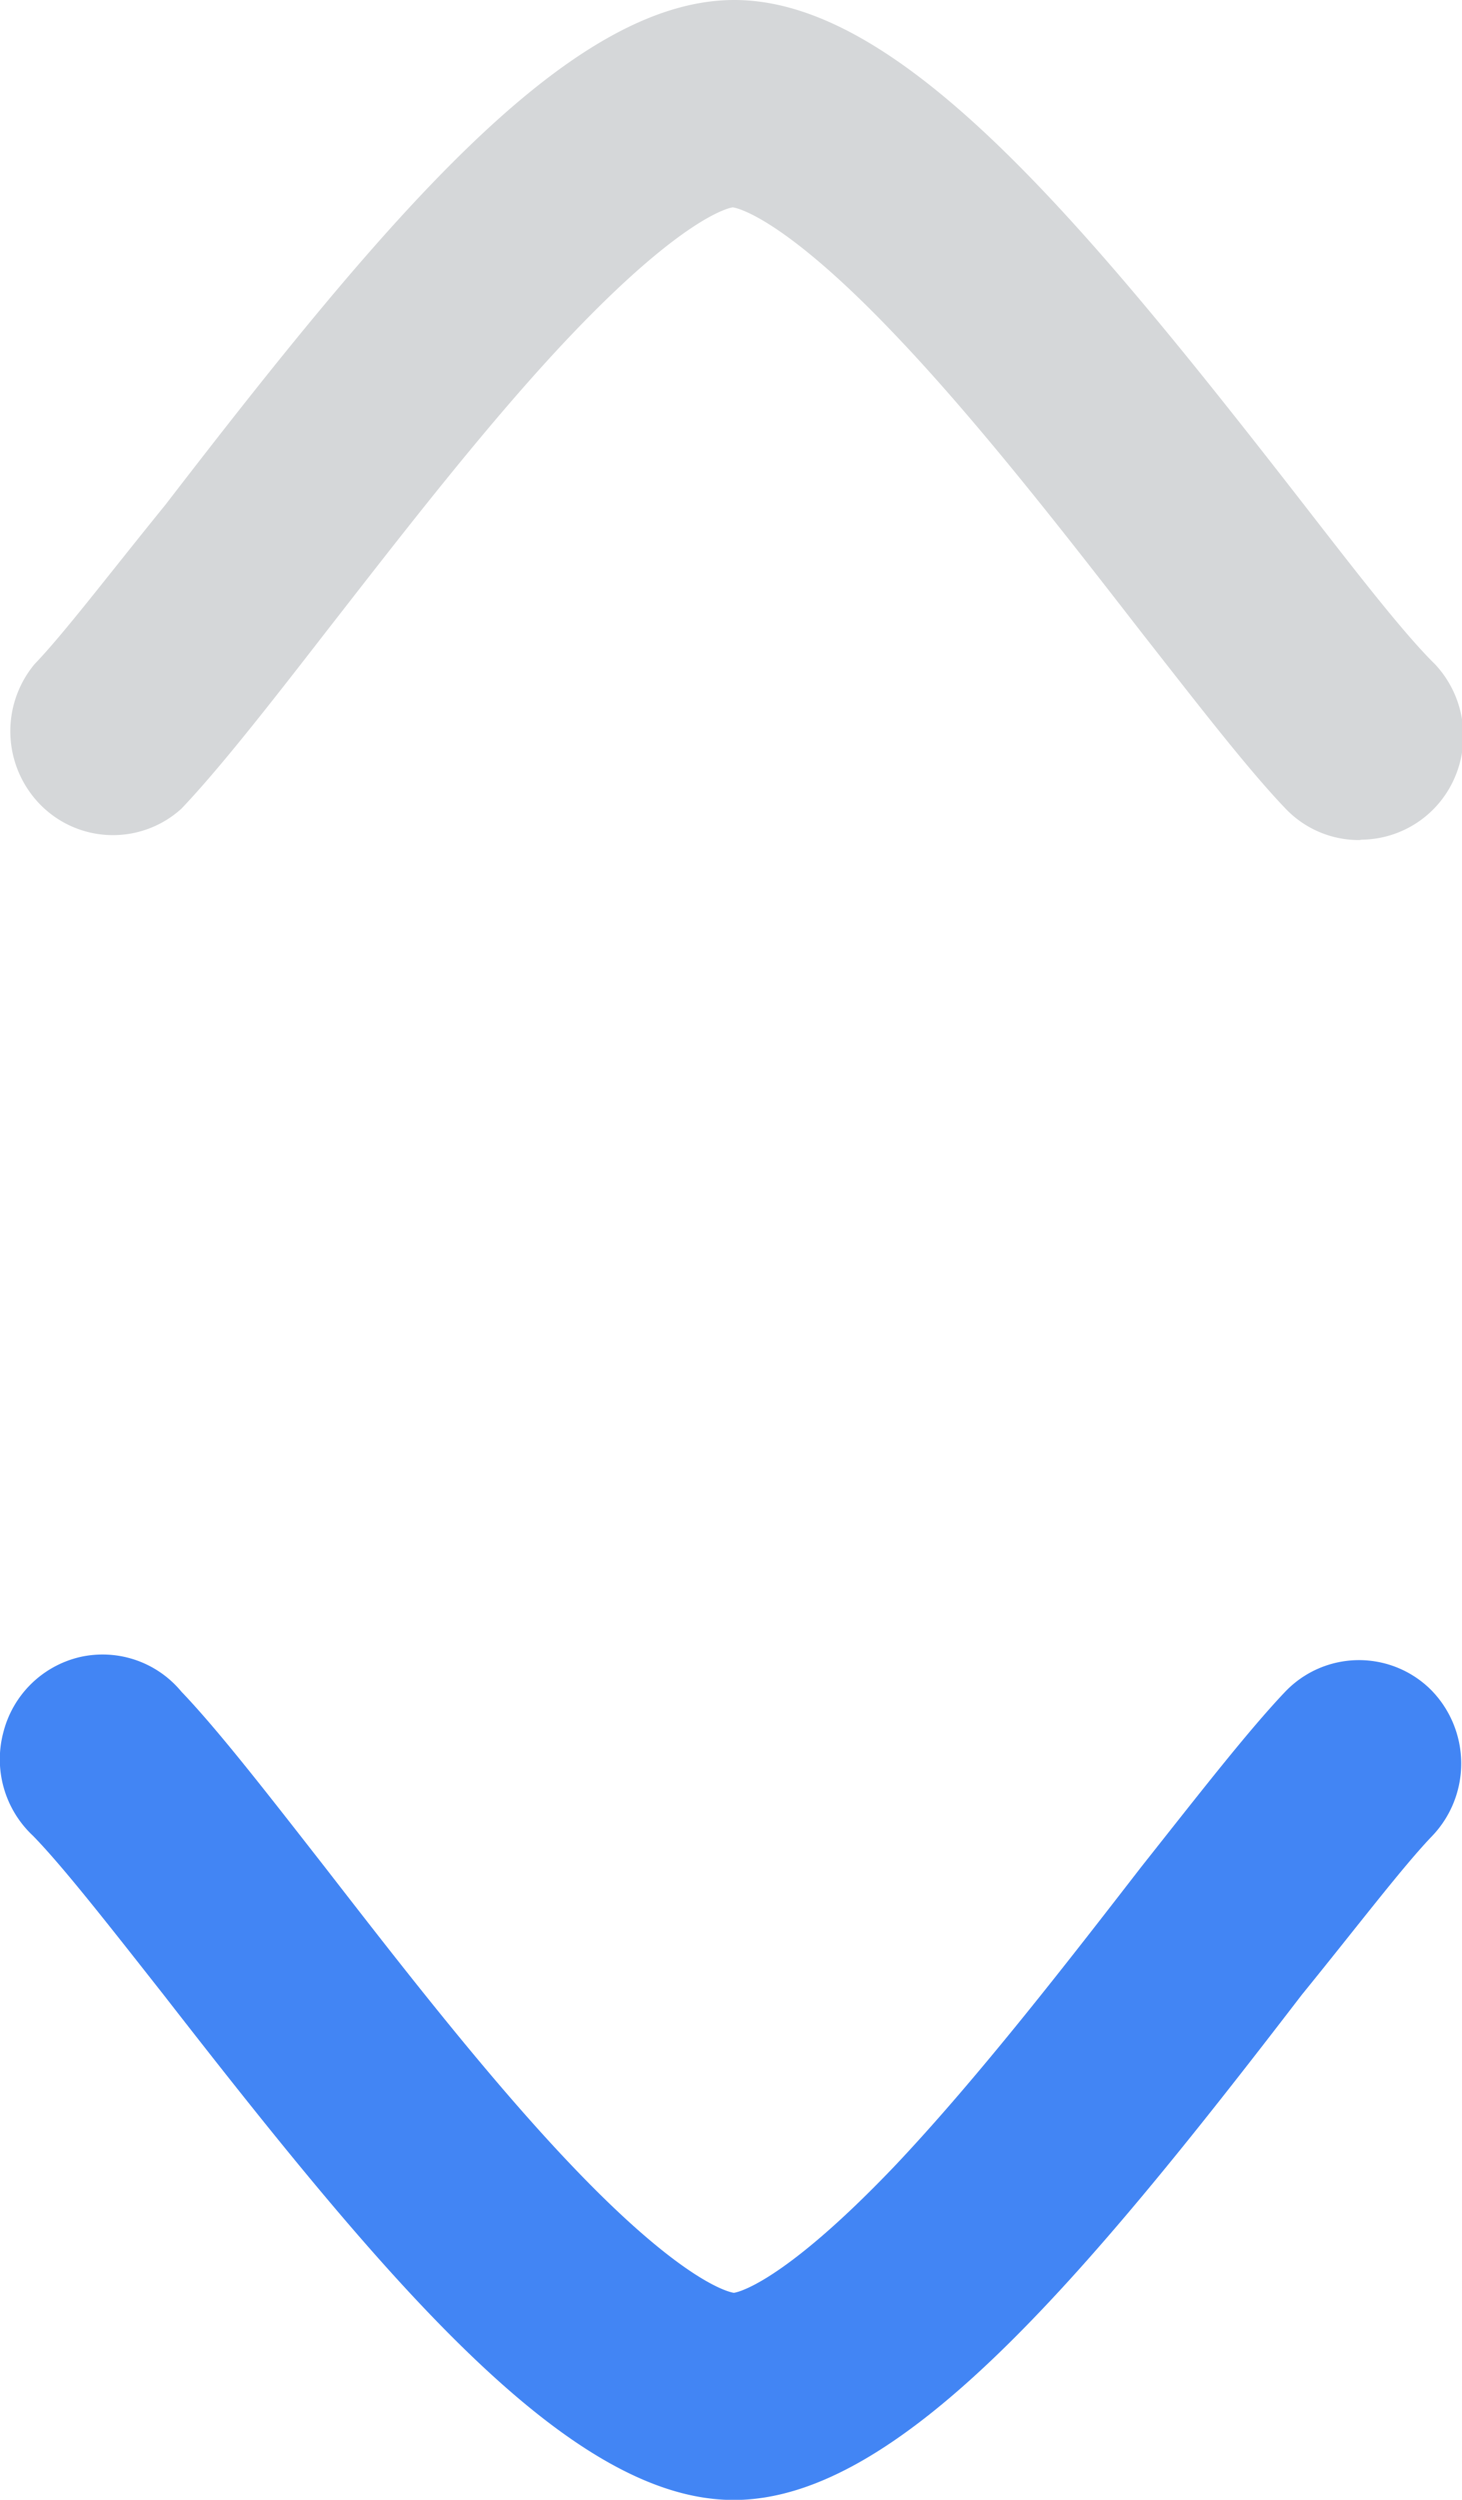 <svg xmlns="http://www.w3.org/2000/svg" width="7.823" height="13.37" viewBox="0 0 7.823 13.37">
  <g id="Group_61" data-name="Group 61" transform="translate(-36.016 -44.612)">
    <g id="Group_60" data-name="Group 60" transform="translate(36.071 44.612)" opacity="0.198">
      <path id="Logout" d="M7.64,4.784a.442.442,0,0,1-.32-.137c-.193-.2-.456-.541-.761-.933-.39-.5-.874-1.128-1.326-1.6-.659-.7-.913-.713-.94-.713s-.28.02-.94.713c-.45.469-.935,1.1-1.324,1.6-.31.393-.568.732-.761.933a.443.443,0,0,1-.434.143A.448.448,0,0,1,.5,4.471a.454.454,0,0,1,.128-.447c.16-.167.413-.489.7-.861C2.5,1.65,3.458.5,4.294.5s1.8,1.15,2.968,2.66c.289.373.539.7.7.861a.455.455,0,0,1,.087.49.446.446,0,0,1-.411.275Z" transform="translate(-0.424 -0.396)" fill="#2a353d"/>
      <path id="Logout_-_Outline" data-name="Logout - Outline" d="M7.644,4.893h0a.542.542,0,0,1-.395-.169c-.2-.209-.461-.547-.769-.94-.388-.5-.871-1.124-1.319-1.593-.627-.659-.869-.682-.869-.682s-.237.024-.864.682c-.446.468-.927,1.094-1.317,1.594-.31.4-.571.732-.769.94A.545.545,0,0,1,.593,4.71a.561.561,0,0,1-.037-.758c.157-.163.4-.483.7-.852C2.434,1.571,3.413.4,4.3.4s1.86,1.171,3.049,2.7c.288.371.536.691.7.852a.561.561,0,0,1,.109.6.549.549,0,0,1-.5.339ZM4.3.609c-.789,0-1.738,1.136-2.887,2.621C1.119,3.6.867,3.925.7,4.1a.348.348,0,0,0,.156.6A.341.341,0,0,0,1.2,4.58c.189-.2.452-.534.754-.925.39-.5.877-1.13,1.333-1.609C3.94,1.356,4.227,1.3,4.3,1.3s.356.053,1.015.746c.455.479.942,1.105,1.333,1.609.3.391.565.732.754.925a.341.341,0,0,0,.465-.009A.348.348,0,0,0,7.89,4.1c-.164-.174-.414-.494-.706-.869C6.03,1.744,5.086.609,4.3.609Z" transform="translate(-0.426 -0.4)" fill="#2a353d"/>
    </g>
    <g id="Group_59" data-name="Group 59" transform="translate(36.016 53.461)">
      <path id="Vector" d="M4.292,4.783c-.835,0-1.8-1.153-2.967-2.661-.289-.37-.539-.691-.7-.858A.455.455,0,0,1,.652.644.442.442,0,0,1,1.266.638c.193.2.456.541.761.933.387.494.873,1.122,1.325,1.6.66.7.913.713.94.713s.28-.02.94-.713c.45-.477.935-1.1,1.324-1.6.31-.393.568-.732.761-.933a.442.442,0,0,1,.614.006.455.455,0,0,1,.026.62c-.16.167-.413.489-.7.861C6.09,3.63,5.128,4.783,4.292,4.783Z" transform="translate(-0.368 -0.366)" fill="#4285f4"/>
      <path id="Vector_-_Outline" data-name="Vector - Outline" d="M4.3,4.894c-.882,0-1.86-1.171-3.049-2.7-.289-.367-.538-.686-.7-.852A.56.56,0,0,1,.392.788.553.553,0,0,1,.8.386.547.547,0,0,1,1.344.57c.2.209.462.547.769.94.388.5.869,1.122,1.319,1.594.627.659.869.682.869.682s.237-.024.864-.682c.446-.472.928-1.095,1.315-1.595.313-.395.574-.731.772-.939A.546.546,0,0,1,8.029.559a.561.561,0,0,1,.01.782c-.157.163-.4.483-.7.852C6.161,3.728,5.18,4.894,4.3,4.894ZM.95.61A.348.348,0,0,0,.7,1.2c.164.174.414.494.706.869C2.563,3.553,3.508,4.685,4.3,4.685s1.738-1.13,2.887-2.612c.291-.375.542-.7.706-.869a.348.348,0,0,0,0-.494A.342.342,0,0,0,7.4.71c-.189.2-.452.534-.754.925-.39.5-.878,1.13-1.333,1.609-.658.7-.944.746-1.015.746s-.356-.053-1.015-.746c-.457-.474-.945-1.1-1.337-1.605-.3-.391-.565-.732-.754-.925A.338.338,0,0,0,.95.61Z" transform="translate(-0.374 -0.372)" fill="#4285f4"/>
    </g>
  </g>
</svg>
